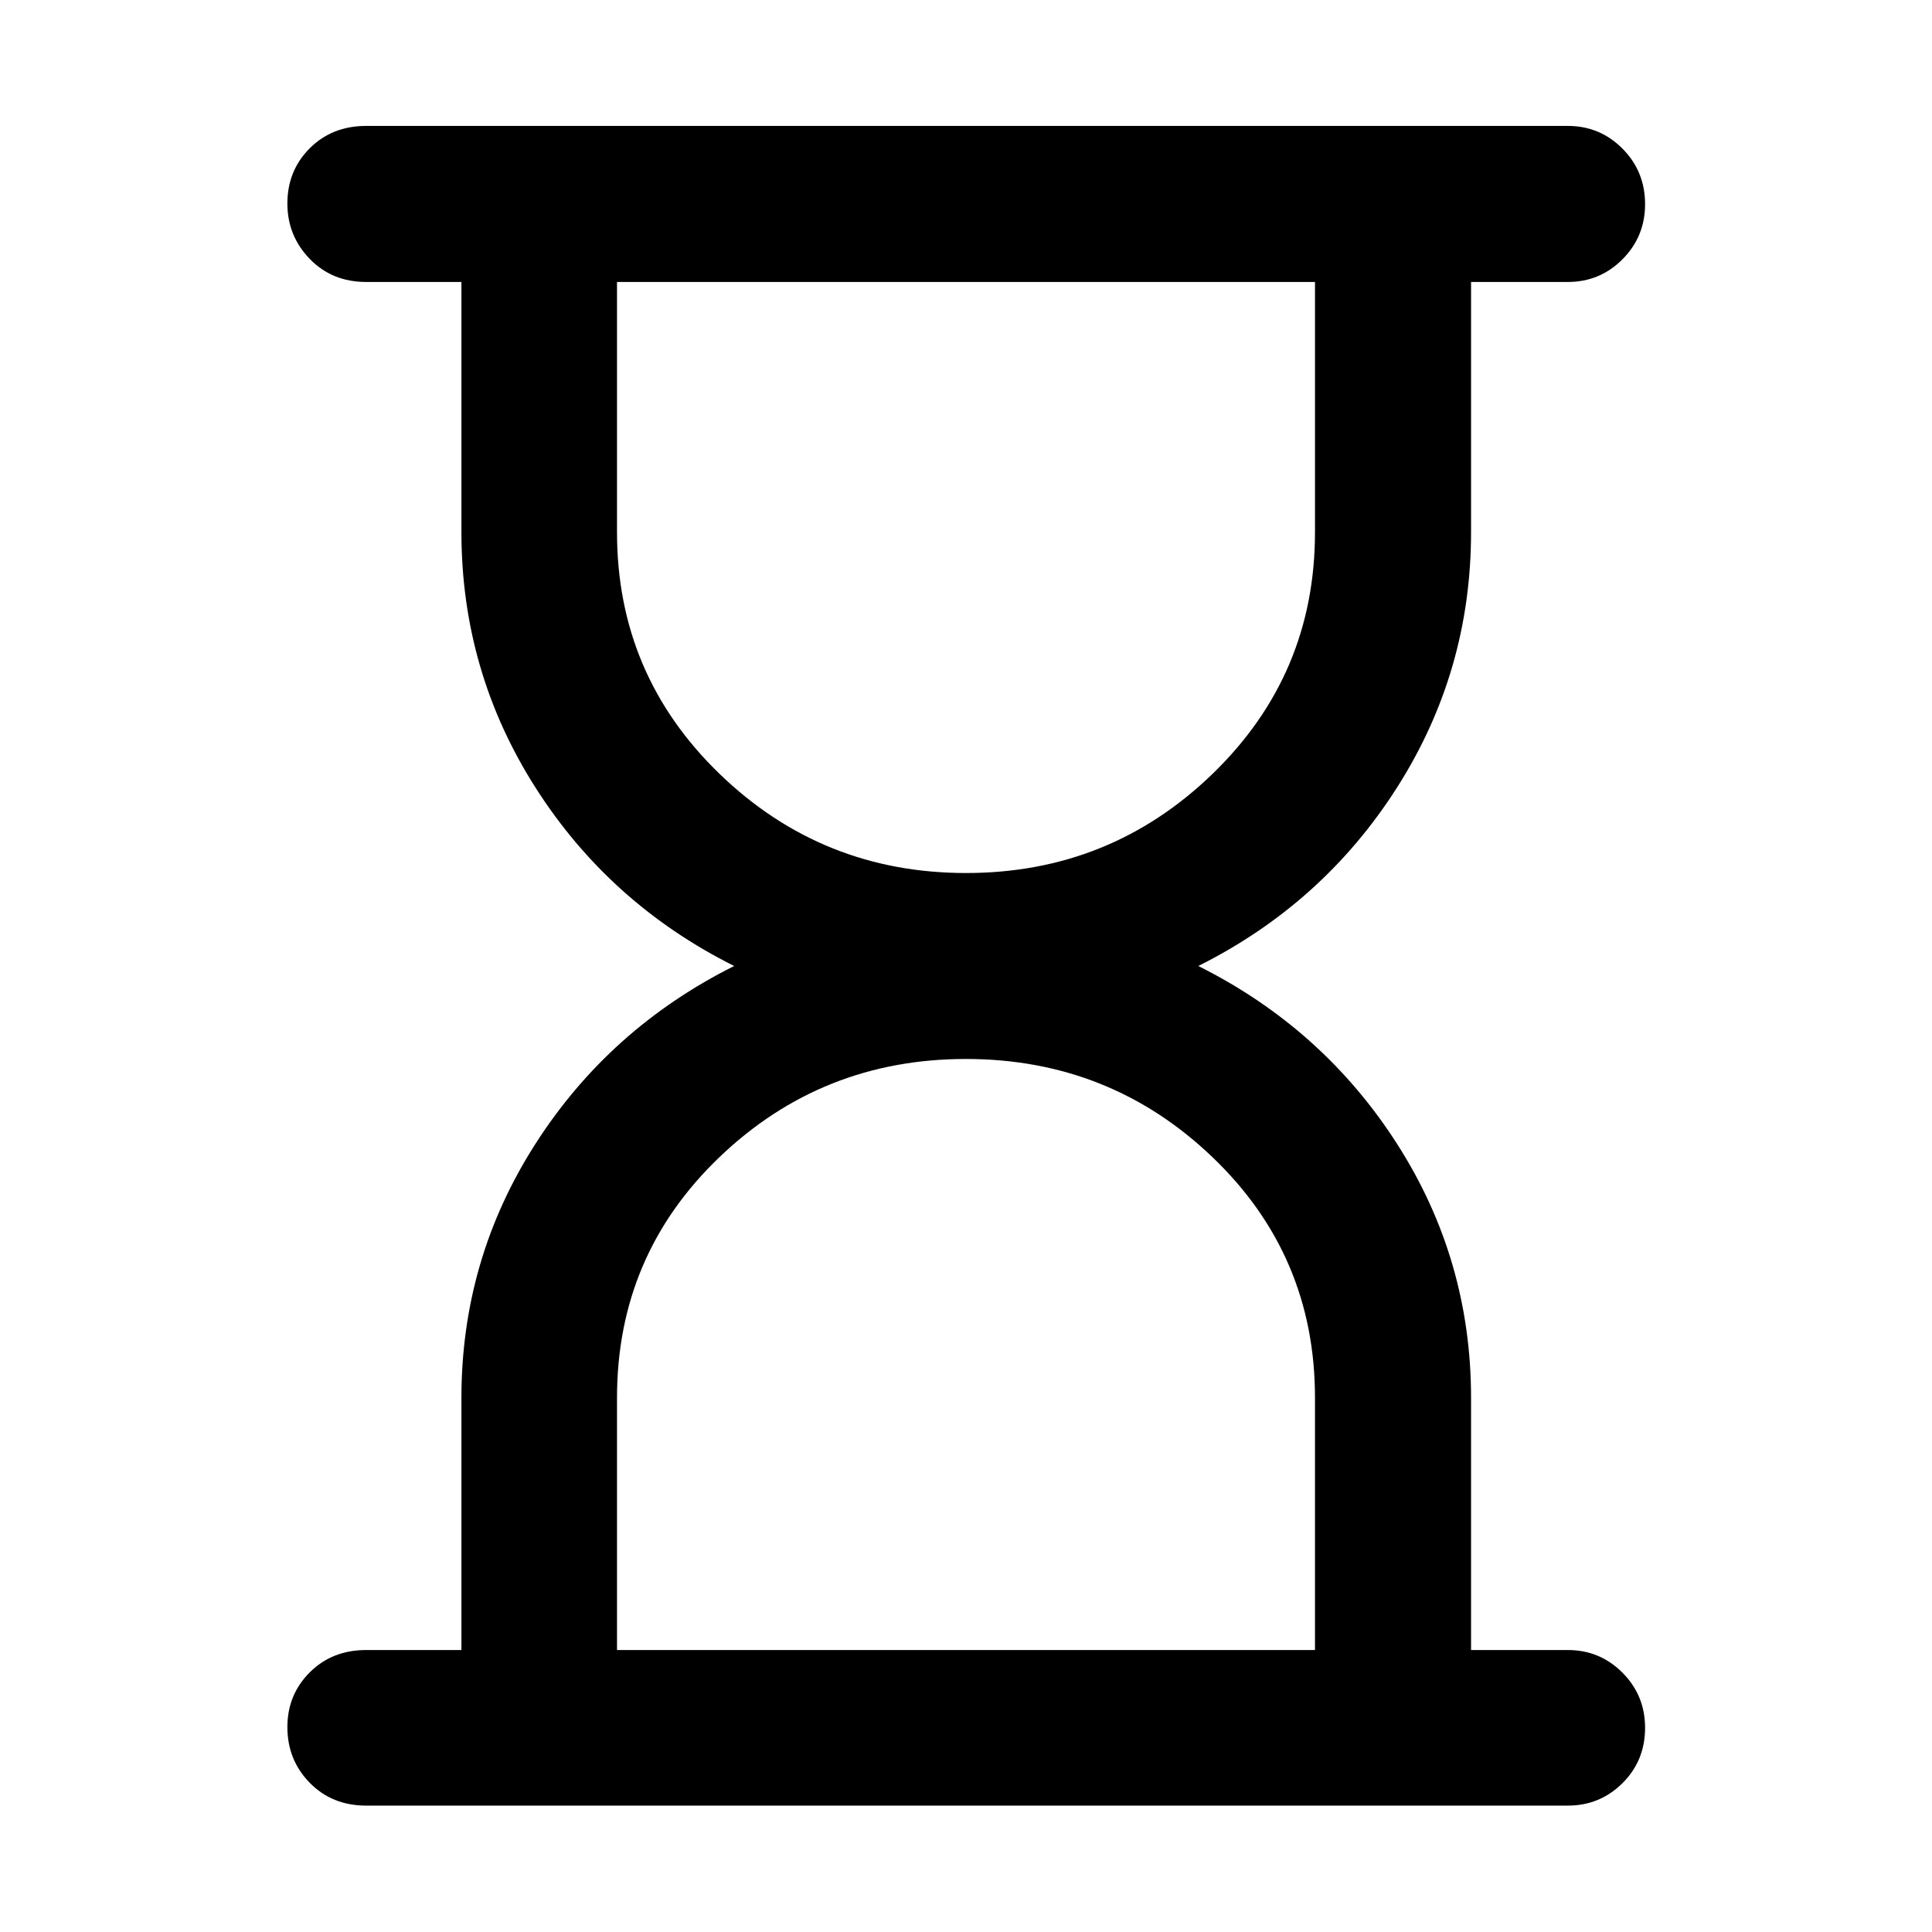 <svg xmlns="http://www.w3.org/2000/svg" height="48" viewBox="0 -960 960 960" width="48"><path d="M306.59-140.11h346.82v-125.37q0-70.8-50.97-119.56-50.96-48.76-122.48-48.76-71.53 0-122.45 48.76t-50.92 119.56v125.37ZM480.04-526.2q71.53 0 122.45-49.26t50.92-120.06v-124.37H306.59v124.37q0 70.8 50.97 120.06 50.96 49.26 122.48 49.26ZM181.96-62.8q-16.95 0-28.05-11.34-11.11-11.34-11.11-27.68 0-16.09 11.11-27.19 11.1-11.1 28.05-11.1h47.32V-265.4q0-68.8 36.76-126.2Q302.8-449 364.8-480q-62-31-98.76-88.72-36.76-57.71-36.76-126.88v-124.29h-47.32q-16.95 0-28.05-11.46-11.11-11.46-11.11-27.53 0-16.32 11.11-27.44 11.1-11.11 28.05-11.11h597.08q15.94 0 27.17 11.29 11.22 11.29 11.22 27.61 0 16.07-11.22 27.36-11.23 11.28-27.17 11.28h-48.08v124.29q0 69.17-36.76 126.88Q657.43-511 595.43-480q62 31 98.77 88.4 36.76 57.4 36.76 126.2v125.29h48.08q15.94 0 27.17 11.27 11.22 11.28 11.22 27.37 0 16.34-11.22 27.5-11.23 11.17-27.17 11.17H181.96Z"/></svg>